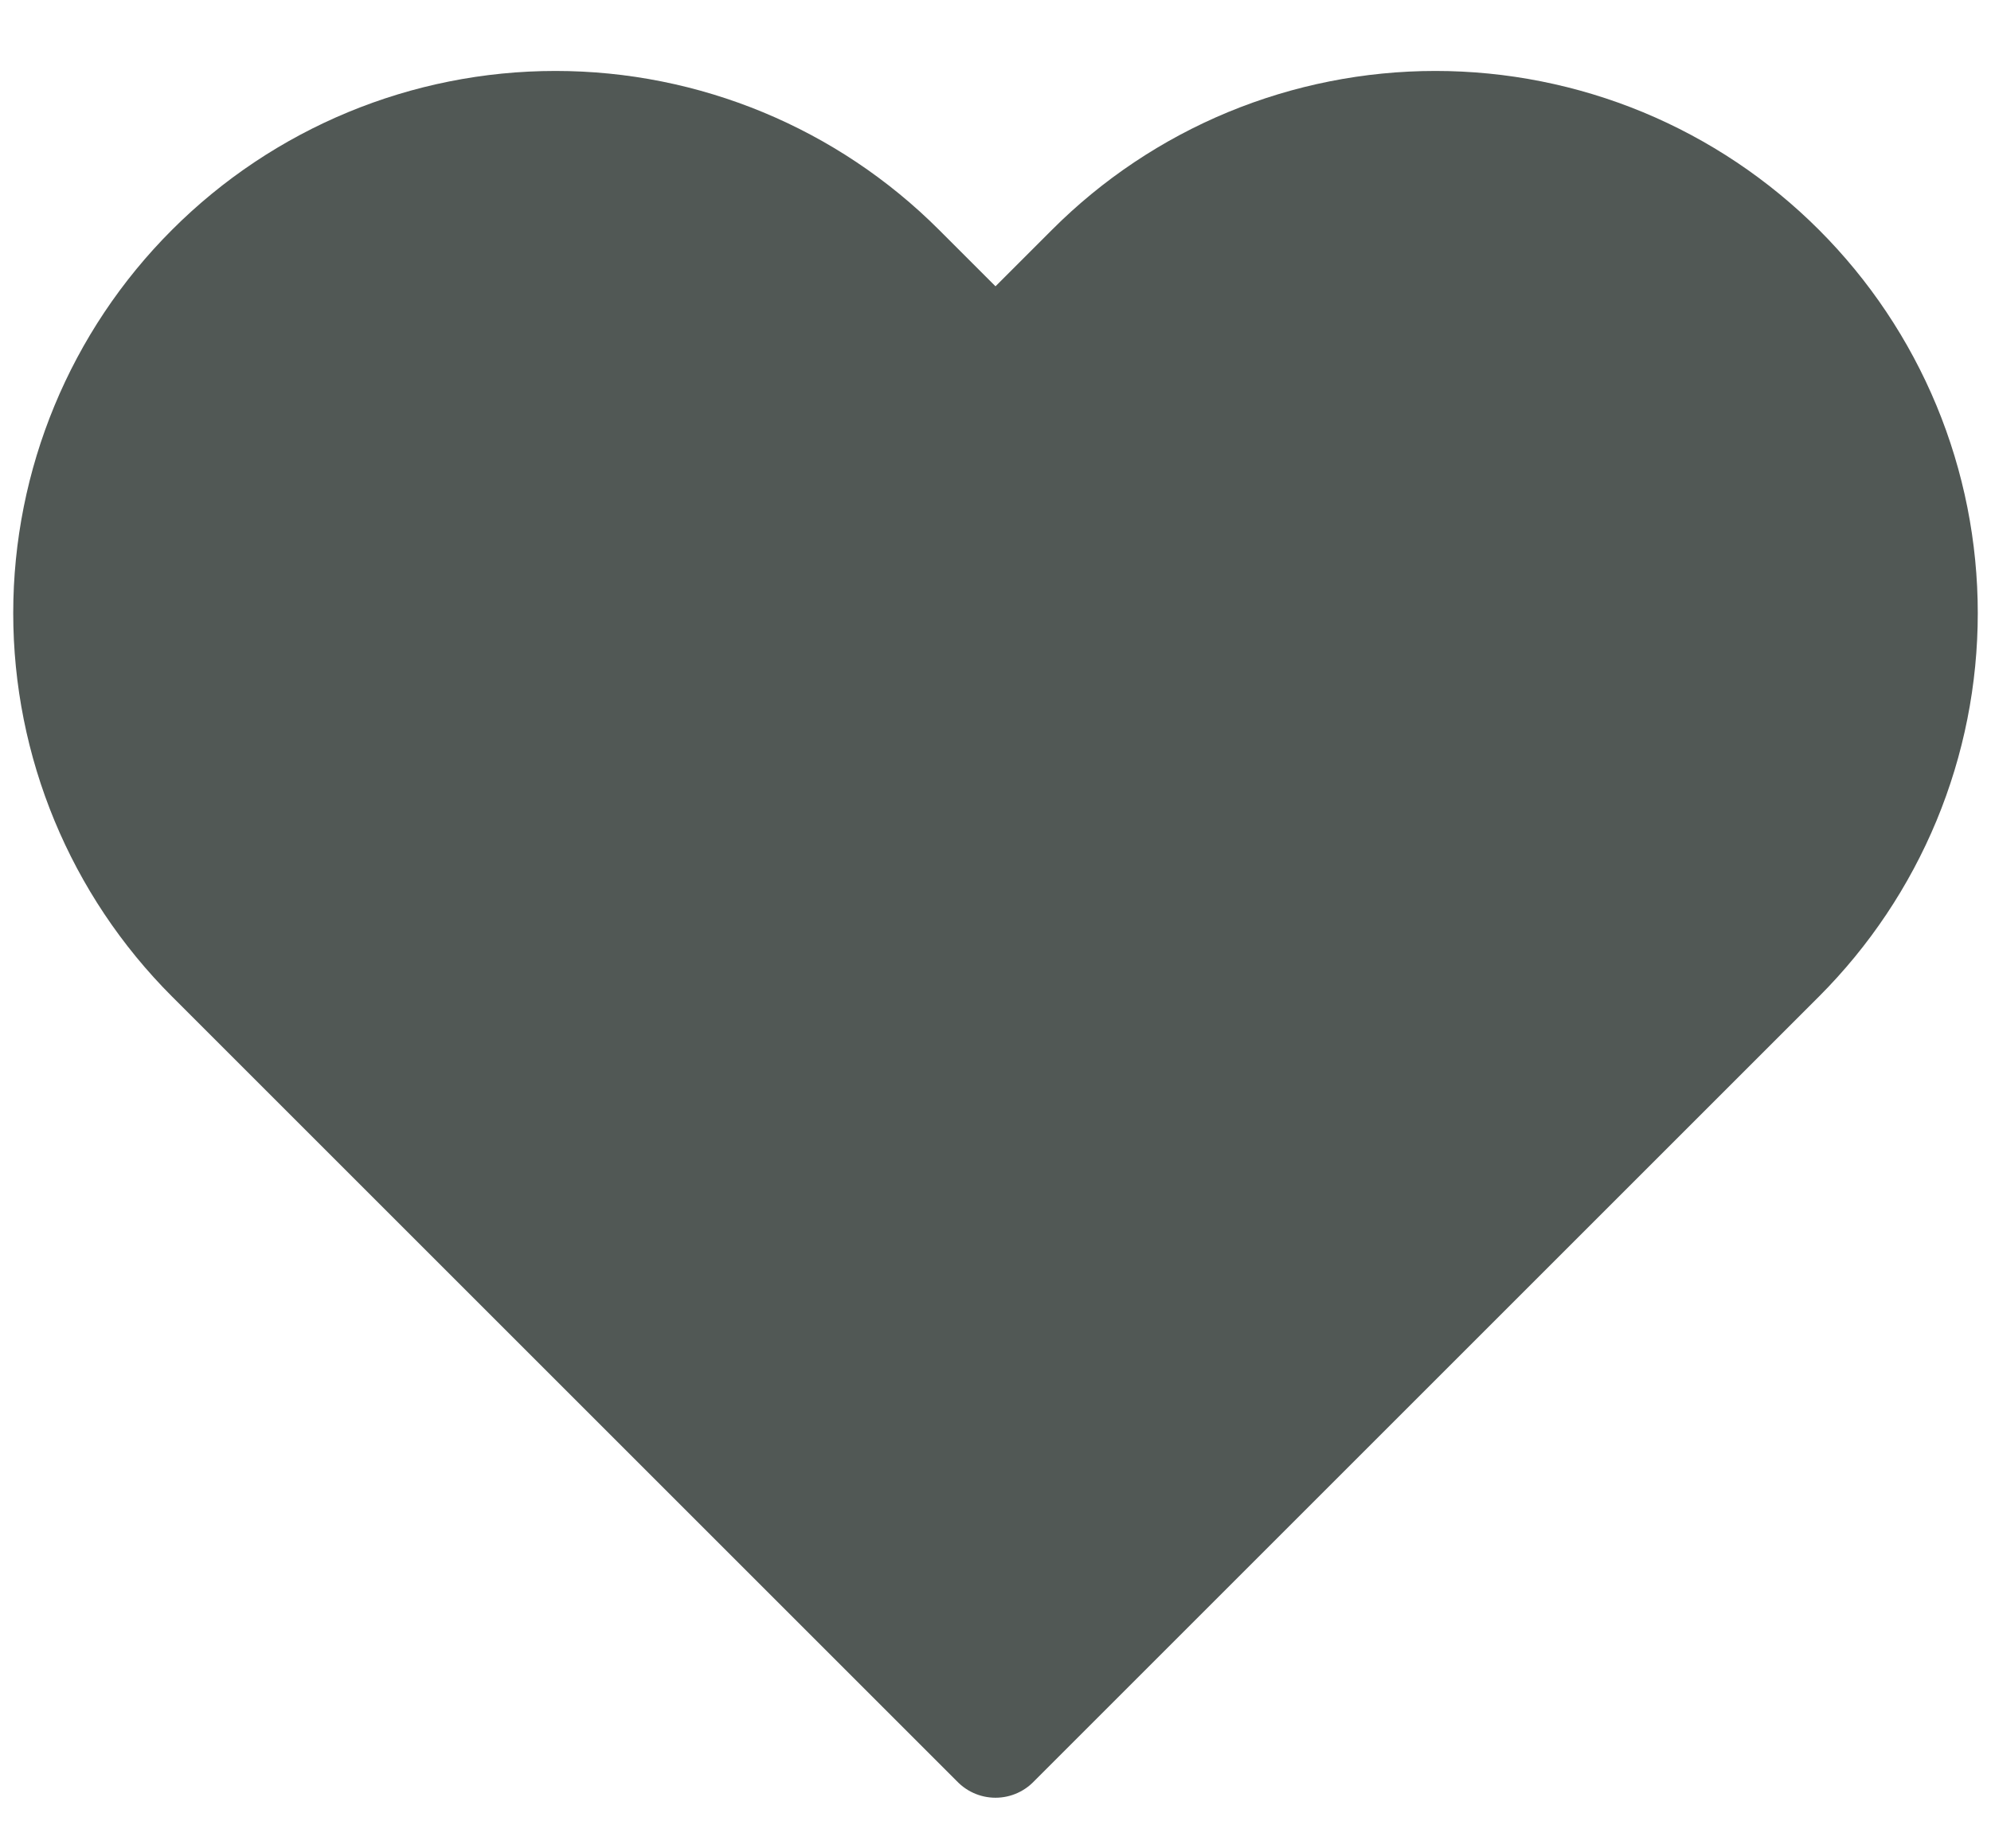 <svg width="28" height="26" viewBox="0 0 28 26" fill="none" xmlns="http://www.w3.org/2000/svg">
    <path d="M25.05 3.763C24.411 3.124 23.653 2.617 22.819 2.271C21.985 1.926 21.09 1.748 20.187 1.748C19.284 1.748 18.39 1.926 17.555 2.271C16.721 2.617 15.963 3.124 15.325 3.763L14 5.088L12.675 3.763C11.385 2.473 9.636 1.748 7.812 1.748C5.988 1.748 4.239 2.473 2.95 3.763C1.66 5.052 0.936 6.801 0.936 8.625C0.936 10.449 1.66 12.198 2.95 13.488L4.275 14.813L14 24.538L23.725 14.813L25.05 13.488C25.688 12.849 26.195 12.091 26.541 11.257C26.887 10.422 27.064 9.528 27.064 8.625C27.064 7.722 26.887 6.828 26.541 5.993C26.195 5.159 25.688 4.401 25.05 3.763V3.763Z" fill="#515855" stroke="#515855" stroke-width="1.5" stroke-linecap="round" stroke-linejoin="round"/>
</svg>
